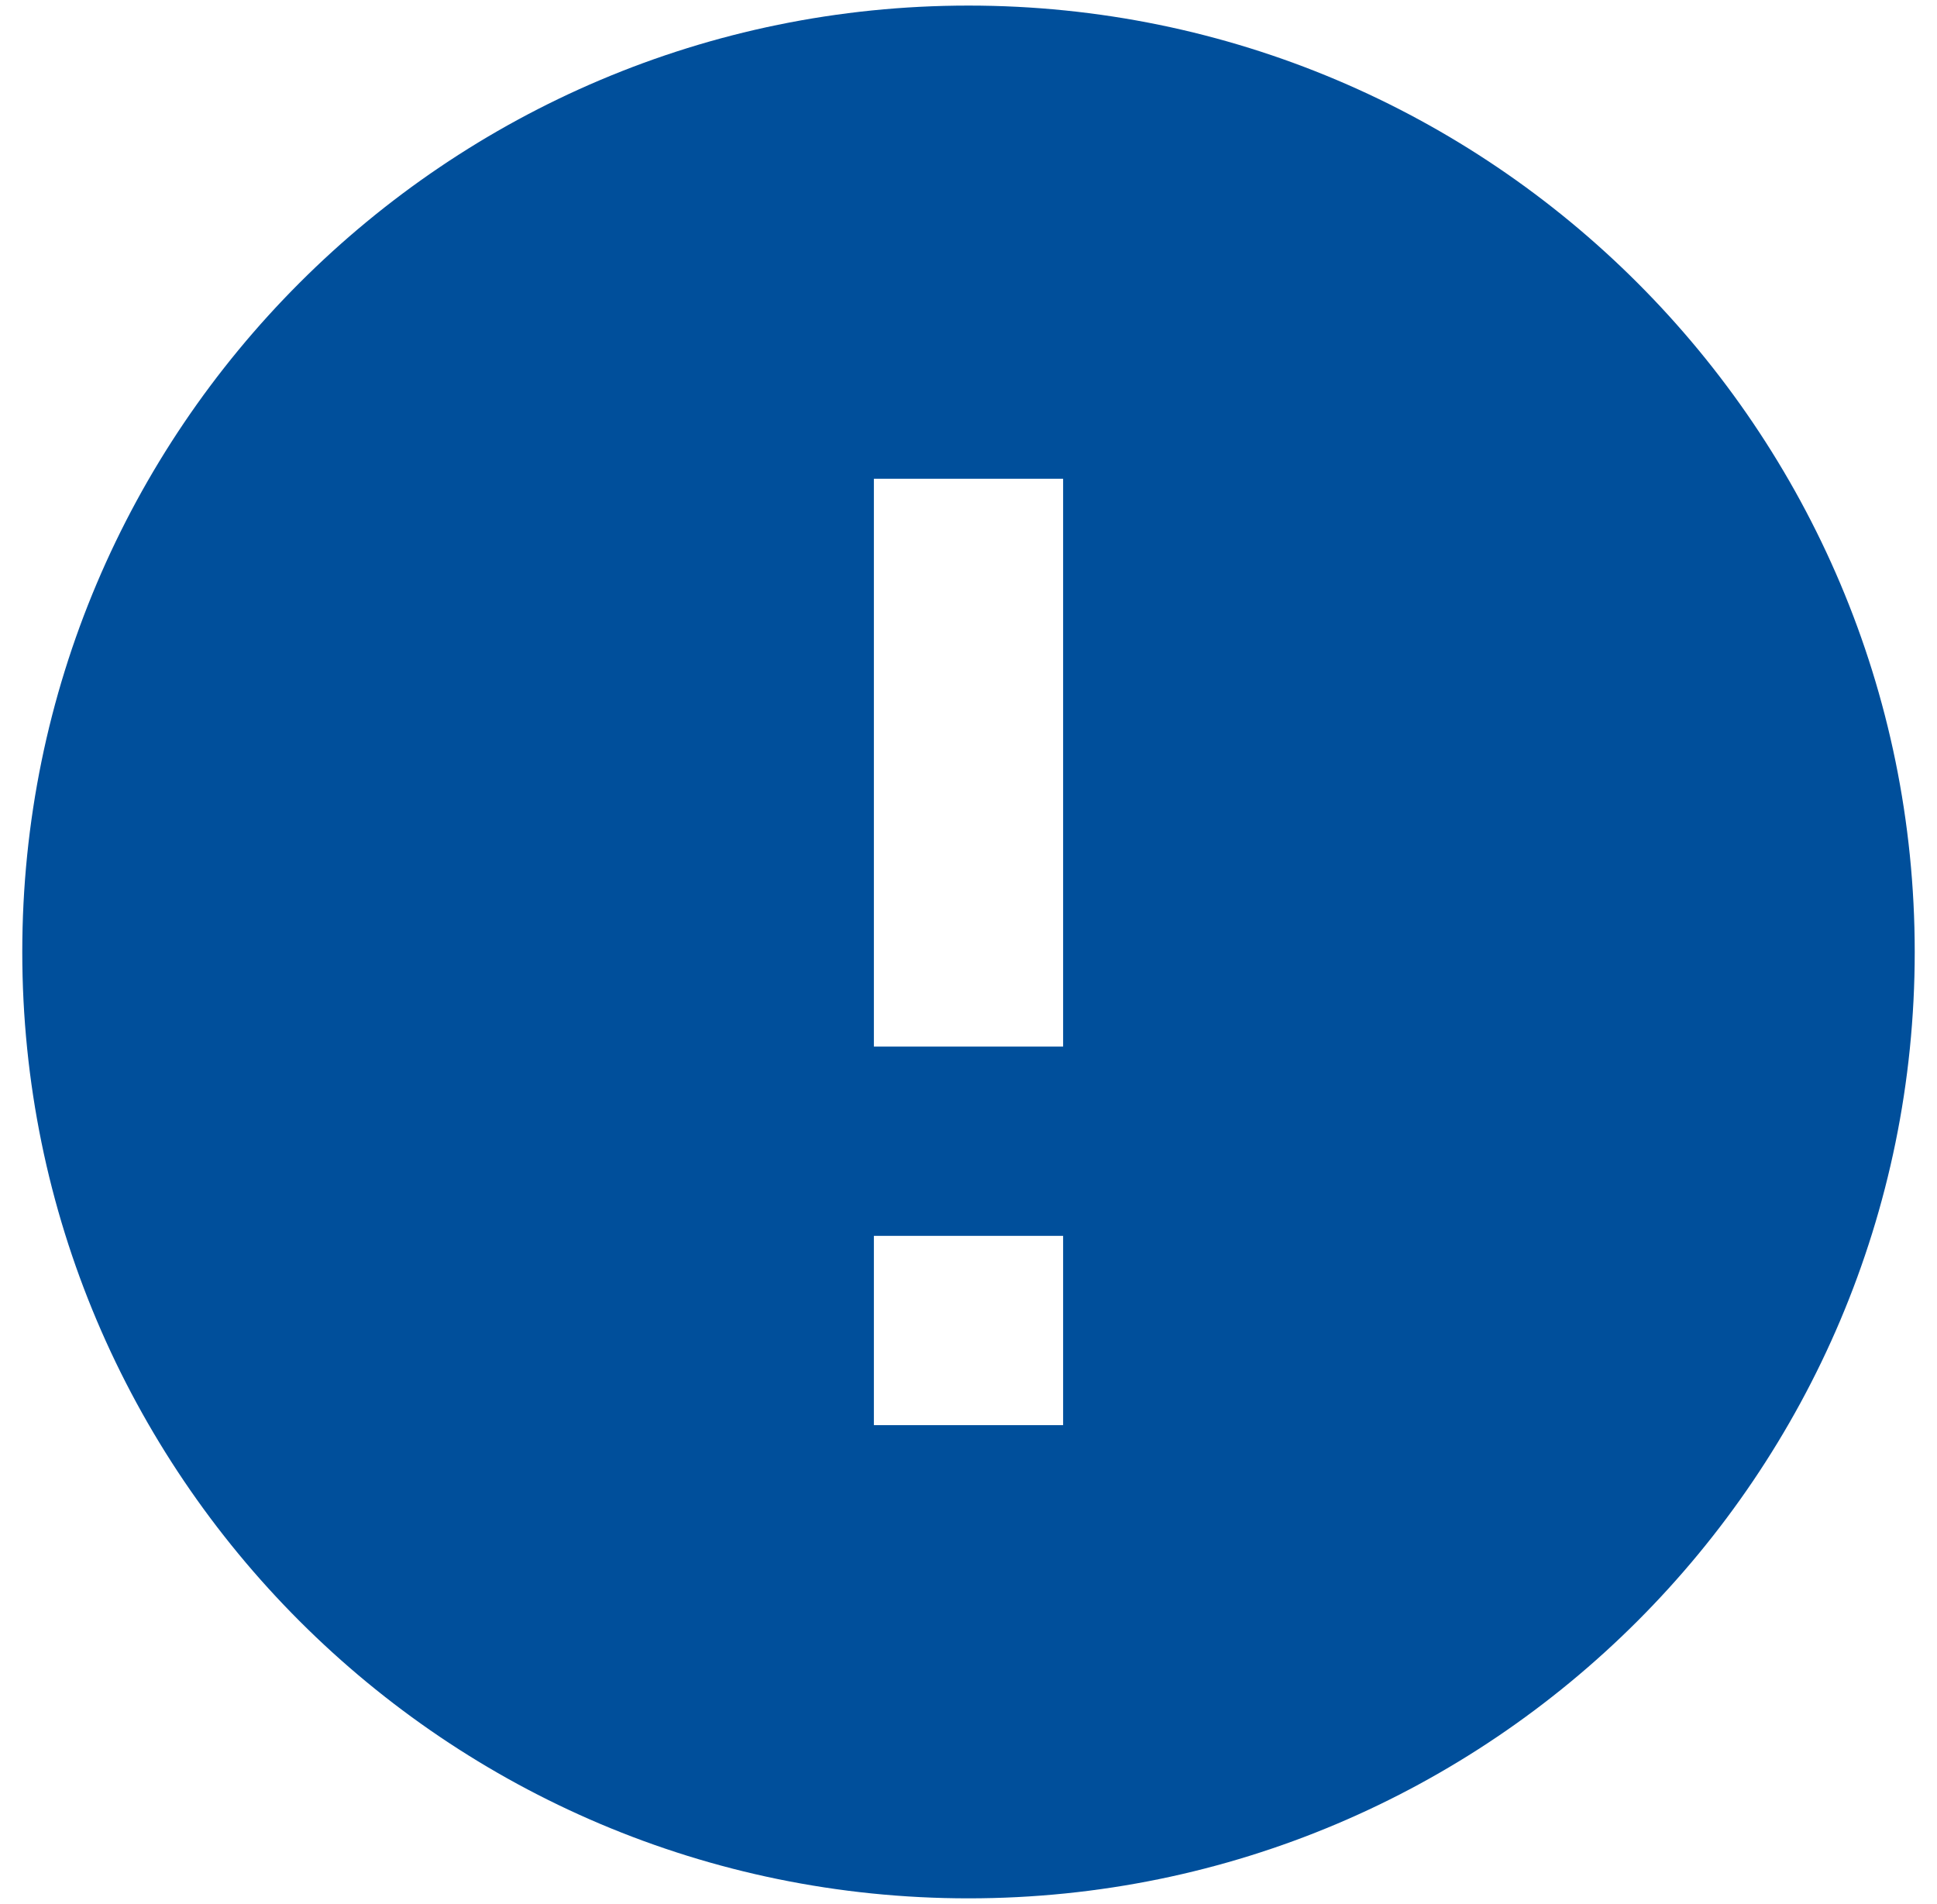 <svg width="58" height="57" viewBox="0 0 58 57" fill="none" xmlns="http://www.w3.org/2000/svg">
<path d="M29 0.167C13.36 0.167 0.667 12.86 0.667 28.5C0.667 44.14 13.36 56.833 29 56.833C44.64 56.833 57.333 44.14 57.333 28.5C57.333 12.86 44.64 0.167 29 0.167ZM31.833 42.666H26.167V37H31.833V42.666ZM31.833 31.333H26.167V14.333H31.833V31.333Z" fill="#004F9B"/>
</svg>
